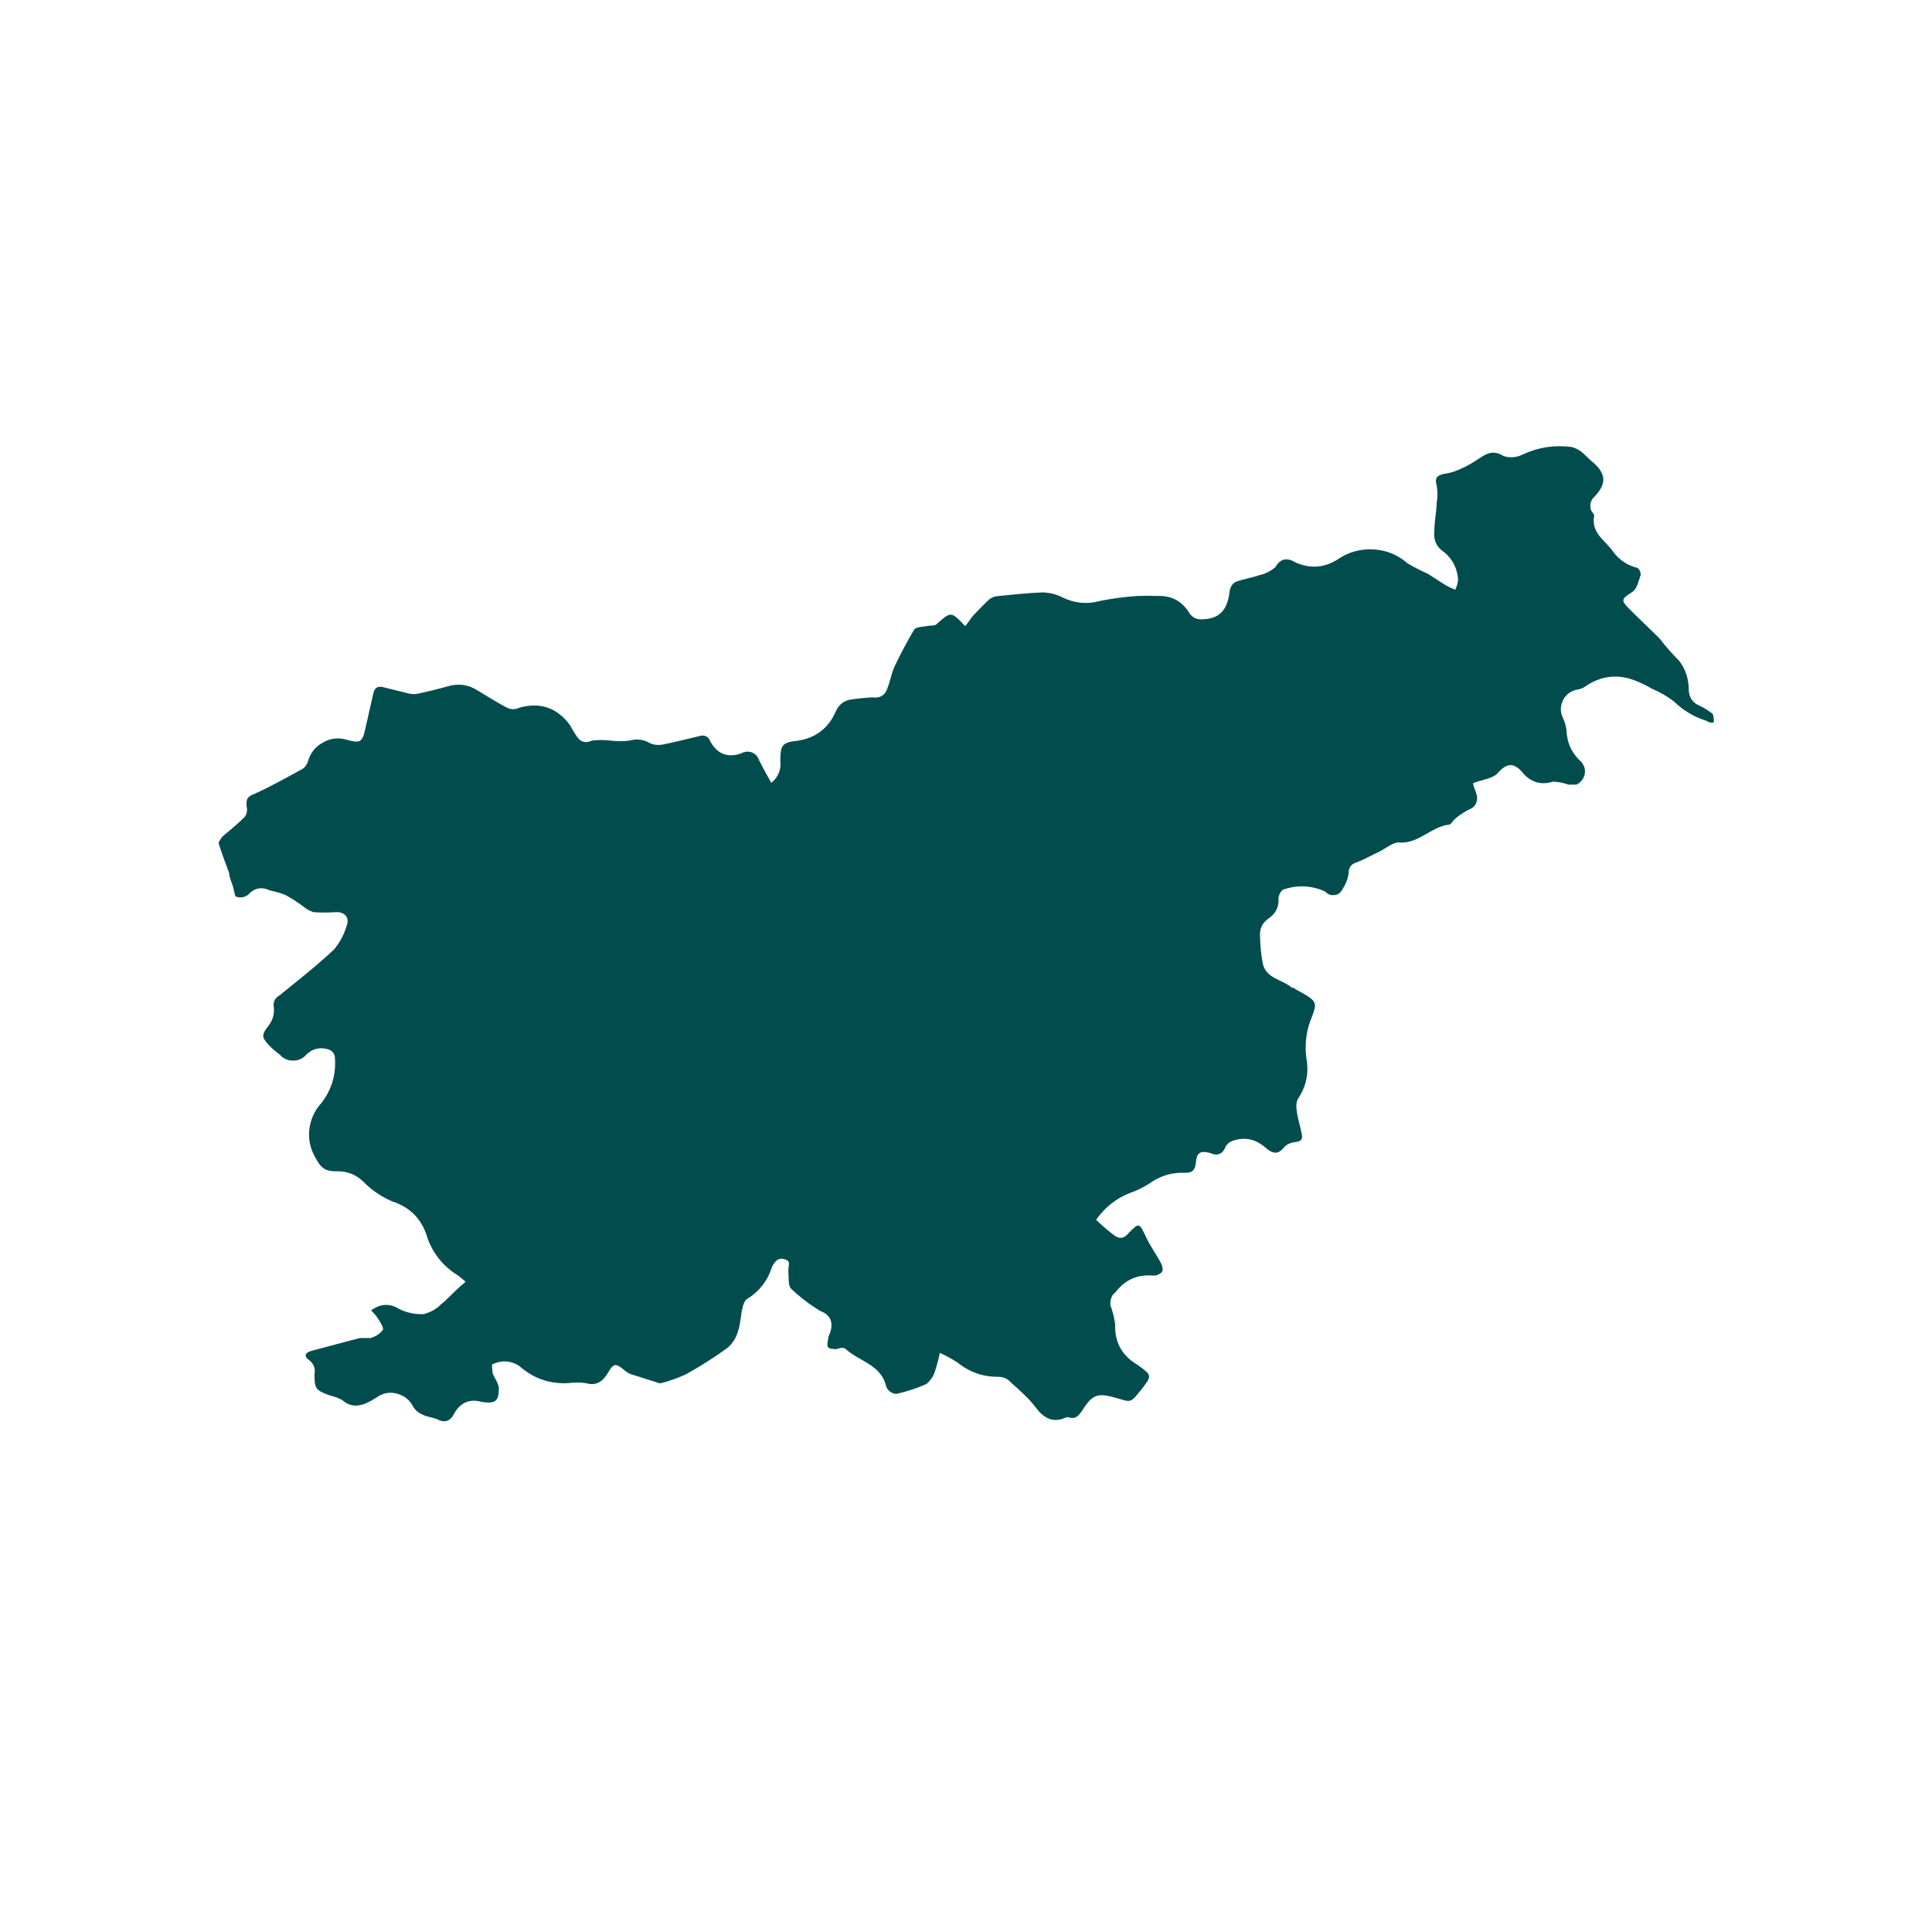<svg xmlns="http://www.w3.org/2000/svg" xmlns:xlink="http://www.w3.org/1999/xlink" width="40" zoomAndPan="magnify" viewBox="0 0 30 30" height="40" preserveAspectRatio="xMidYMid meet" version="1.0"><defs><clipPath id="739be3dccc"><path d="M 3.387 6.895 L 26.613 6.895 L 26.613 22.137 L 3.387 22.137 Z M 3.387 6.895 " clip-rule="nonzero"/></clipPath></defs><g clip-path="url(#739be3dccc)"><path fill="#014d4e" d="M 5.762 20.348 C 5.906 20.242 6.051 20.234 6.203 20.328 C 6.324 20.387 6.449 20.41 6.578 20.406 C 6.68 20.379 6.77 20.332 6.844 20.258 C 6.93 20.188 7.008 20.105 7.086 20.031 C 7.168 19.953 7.176 19.953 7.23 19.902 C 7.176 19.859 7.141 19.824 7.098 19.797 C 6.883 19.66 6.73 19.473 6.641 19.234 C 6.559 18.938 6.375 18.746 6.082 18.652 C 5.914 18.578 5.766 18.477 5.637 18.344 C 5.52 18.234 5.379 18.18 5.215 18.188 C 5.031 18.188 4.973 18.121 4.887 17.957 C 4.812 17.82 4.785 17.676 4.805 17.523 C 4.828 17.367 4.891 17.234 4.996 17.121 C 5.156 16.91 5.223 16.672 5.199 16.406 C 5.188 16.352 5.156 16.316 5.105 16.297 C 4.973 16.254 4.855 16.281 4.758 16.375 C 4.703 16.438 4.633 16.469 4.551 16.469 C 4.465 16.469 4.398 16.438 4.344 16.375 C 4.281 16.332 4.227 16.281 4.176 16.23 C 4.051 16.098 4.066 16.062 4.176 15.918 C 4.234 15.84 4.258 15.754 4.254 15.66 C 4.234 15.57 4.262 15.5 4.344 15.453 C 4.629 15.223 4.922 14.992 5.188 14.742 C 5.277 14.633 5.344 14.512 5.383 14.375 C 5.434 14.25 5.352 14.156 5.215 14.164 C 5.098 14.172 4.984 14.172 4.867 14.164 C 4.809 14.145 4.754 14.113 4.707 14.074 C 4.617 14.008 4.527 13.949 4.434 13.898 C 4.355 13.867 4.277 13.844 4.195 13.828 C 4.066 13.766 3.949 13.785 3.852 13.895 C 3.797 13.934 3.738 13.945 3.672 13.926 C 3.645 13.926 3.637 13.832 3.621 13.777 C 3.609 13.727 3.559 13.629 3.559 13.559 C 3.504 13.406 3.441 13.25 3.395 13.094 C 3.395 13.066 3.434 13.016 3.461 12.984 C 3.574 12.887 3.695 12.793 3.805 12.68 C 3.836 12.629 3.844 12.574 3.828 12.516 C 3.828 12.41 3.828 12.375 3.949 12.328 C 4.203 12.215 4.449 12.074 4.695 11.941 C 4.742 11.91 4.77 11.867 4.785 11.812 C 4.824 11.684 4.902 11.59 5.02 11.527 C 5.137 11.461 5.258 11.449 5.387 11.488 C 5.594 11.543 5.625 11.527 5.672 11.32 L 5.797 10.766 C 5.816 10.676 5.871 10.648 5.957 10.672 L 6.352 10.77 C 6.402 10.781 6.449 10.781 6.496 10.77 C 6.648 10.738 6.805 10.699 6.957 10.656 C 7.121 10.609 7.273 10.629 7.418 10.723 C 7.57 10.812 7.719 10.91 7.871 10.988 C 7.938 11.02 8.004 11.02 8.066 10.988 C 8.395 10.898 8.656 10.992 8.855 11.266 C 8.883 11.324 8.918 11.375 8.953 11.43 C 9.012 11.523 9.09 11.547 9.191 11.5 C 9.289 11.488 9.383 11.488 9.48 11.5 C 9.578 11.512 9.676 11.512 9.773 11.5 C 9.887 11.469 9.992 11.48 10.09 11.539 C 10.16 11.57 10.227 11.574 10.301 11.559 C 10.484 11.523 10.645 11.48 10.844 11.434 C 10.934 11.402 11 11.43 11.035 11.523 C 11.145 11.711 11.301 11.77 11.508 11.699 C 11.562 11.668 11.617 11.664 11.676 11.684 C 11.734 11.707 11.77 11.75 11.789 11.809 C 11.848 11.926 11.91 12.039 11.977 12.156 C 12.086 12.066 12.133 11.949 12.117 11.809 C 12.117 11.582 12.141 11.527 12.371 11.504 C 12.66 11.465 12.863 11.312 12.98 11.043 C 13.031 10.934 13.113 10.871 13.234 10.859 C 13.336 10.844 13.438 10.836 13.539 10.828 C 13.668 10.848 13.75 10.793 13.785 10.672 C 13.828 10.562 13.844 10.449 13.891 10.348 C 13.984 10.152 14.086 9.961 14.195 9.777 C 14.227 9.734 14.32 9.734 14.387 9.723 C 14.453 9.707 14.508 9.723 14.539 9.695 C 14.77 9.492 14.766 9.488 14.988 9.723 C 15.031 9.672 15.066 9.613 15.105 9.566 C 15.148 9.52 15.27 9.391 15.359 9.309 C 15.395 9.281 15.434 9.262 15.477 9.258 C 15.715 9.234 15.953 9.207 16.191 9.199 C 16.301 9.203 16.402 9.227 16.5 9.277 C 16.684 9.367 16.879 9.387 17.078 9.332 C 17.273 9.293 17.469 9.266 17.668 9.254 C 17.77 9.25 17.871 9.25 17.973 9.254 C 18.195 9.246 18.359 9.336 18.473 9.527 C 18.516 9.586 18.57 9.613 18.641 9.617 C 18.938 9.617 19.059 9.477 19.094 9.18 C 19.102 9.121 19.129 9.074 19.18 9.039 C 19.301 8.992 19.434 8.973 19.559 8.93 C 19.652 8.91 19.734 8.867 19.805 8.805 C 19.879 8.676 19.98 8.652 20.109 8.73 C 20.344 8.836 20.566 8.82 20.781 8.68 C 20.945 8.57 21.129 8.52 21.328 8.531 C 21.531 8.543 21.707 8.617 21.855 8.746 C 21.957 8.809 22.059 8.859 22.164 8.906 C 22.258 8.961 22.348 9.027 22.441 9.082 C 22.535 9.137 22.547 9.133 22.598 9.156 C 22.621 9.105 22.637 9.055 22.641 9 C 22.629 8.828 22.559 8.688 22.43 8.578 C 22.305 8.496 22.254 8.383 22.273 8.234 C 22.273 8.094 22.305 7.953 22.309 7.812 C 22.324 7.719 22.324 7.629 22.309 7.539 C 22.277 7.426 22.309 7.383 22.418 7.359 C 22.473 7.352 22.523 7.34 22.574 7.324 C 22.695 7.281 22.809 7.223 22.918 7.152 C 23.059 7.059 23.168 6.969 23.348 7.082 C 23.449 7.113 23.547 7.105 23.641 7.059 C 23.883 6.945 24.137 6.906 24.406 6.941 C 24.457 6.957 24.504 6.977 24.547 7.008 C 24.602 7.051 24.648 7.102 24.699 7.148 C 24.953 7.352 24.961 7.516 24.727 7.746 C 24.699 7.793 24.688 7.84 24.699 7.895 C 24.699 7.938 24.758 7.977 24.754 8.008 C 24.703 8.281 24.93 8.391 25.051 8.57 C 25.148 8.699 25.273 8.781 25.43 8.82 C 25.461 8.848 25.477 8.883 25.477 8.926 C 25.445 9.016 25.422 9.137 25.352 9.188 C 25.176 9.301 25.16 9.316 25.309 9.465 C 25.457 9.613 25.621 9.766 25.773 9.918 C 25.867 10.043 25.969 10.156 26.078 10.266 C 26.176 10.398 26.223 10.547 26.223 10.711 C 26.227 10.828 26.281 10.91 26.387 10.957 C 26.457 10.988 26.523 11.031 26.586 11.078 C 26.613 11.102 26.605 11.156 26.617 11.195 C 26.625 11.238 26.535 11.223 26.504 11.195 C 26.312 11.137 26.141 11.035 25.996 10.895 C 25.891 10.812 25.773 10.746 25.652 10.695 C 25.582 10.652 25.508 10.617 25.434 10.586 C 25.145 10.457 24.867 10.484 24.609 10.664 C 24.578 10.688 24.539 10.699 24.5 10.707 C 24.402 10.723 24.328 10.773 24.277 10.859 C 24.23 10.949 24.223 11.039 24.262 11.133 C 24.293 11.195 24.316 11.266 24.324 11.34 C 24.332 11.539 24.41 11.703 24.559 11.836 C 24.605 11.895 24.621 11.957 24.605 12.031 C 24.586 12.102 24.543 12.152 24.477 12.184 C 24.445 12.184 24.398 12.184 24.355 12.184 C 24.277 12.156 24.199 12.141 24.117 12.137 C 23.93 12.195 23.773 12.148 23.648 12.004 C 23.52 11.844 23.402 11.836 23.258 12.004 C 23.18 12.09 23.02 12.105 22.875 12.16 C 22.875 12.207 22.914 12.277 22.93 12.344 C 22.949 12.406 22.93 12.527 22.82 12.566 C 22.734 12.609 22.652 12.66 22.582 12.727 C 22.555 12.75 22.531 12.805 22.5 12.805 C 22.219 12.836 22.027 13.109 21.719 13.082 C 21.621 13.082 21.516 13.176 21.414 13.227 C 21.312 13.273 21.188 13.344 21.066 13.391 C 20.984 13.414 20.941 13.469 20.941 13.559 C 20.93 13.652 20.895 13.734 20.844 13.812 C 20.816 13.863 20.777 13.895 20.719 13.898 C 20.664 13.906 20.617 13.887 20.578 13.844 C 20.363 13.746 20.145 13.738 19.918 13.816 C 19.879 13.852 19.859 13.895 19.852 13.945 C 19.863 14.078 19.812 14.184 19.699 14.262 C 19.598 14.332 19.555 14.426 19.566 14.551 C 19.57 14.691 19.582 14.828 19.609 14.965 C 19.664 15.199 19.91 15.207 20.059 15.336 C 20.059 15.336 20.094 15.336 20.113 15.359 C 20.488 15.559 20.457 15.562 20.34 15.871 C 20.277 16.051 20.262 16.238 20.285 16.43 C 20.328 16.656 20.285 16.863 20.16 17.055 C 20.09 17.156 20.16 17.375 20.195 17.523 C 20.23 17.672 20.246 17.719 20.09 17.738 C 20.031 17.746 19.977 17.773 19.938 17.816 C 19.836 17.945 19.75 17.906 19.645 17.816 C 19.492 17.684 19.32 17.648 19.129 17.719 C 19.09 17.734 19.059 17.762 19.035 17.797 C 18.988 17.922 18.906 17.957 18.785 17.902 C 18.633 17.863 18.582 17.902 18.57 18.051 C 18.555 18.199 18.488 18.215 18.375 18.211 C 18.176 18.207 18 18.266 17.84 18.383 C 17.746 18.441 17.645 18.492 17.539 18.527 C 17.324 18.613 17.152 18.754 17.02 18.941 C 17.105 19.023 17.195 19.102 17.293 19.176 C 17.379 19.246 17.457 19.234 17.527 19.145 C 17.688 18.98 17.691 18.988 17.793 19.203 C 17.859 19.348 17.957 19.48 18.031 19.621 C 18.055 19.664 18.066 19.742 18.031 19.762 C 17.988 19.801 17.938 19.812 17.879 19.805 C 17.66 19.793 17.48 19.871 17.34 20.043 C 17.32 20.074 17.277 20.098 17.266 20.129 C 17.246 20.172 17.238 20.219 17.242 20.266 C 17.277 20.359 17.301 20.457 17.316 20.559 C 17.305 20.84 17.422 21.051 17.66 21.191 C 17.895 21.359 17.891 21.359 17.719 21.582 C 17.543 21.801 17.559 21.77 17.332 21.707 C 17.047 21.625 16.965 21.648 16.805 21.902 C 16.75 21.98 16.707 22.039 16.605 22.012 C 16.586 22.004 16.566 22.004 16.547 22.012 C 16.348 22.105 16.199 22.012 16.086 21.859 C 15.973 21.707 15.828 21.586 15.691 21.461 C 15.645 21.406 15.582 21.383 15.512 21.379 C 15.27 21.383 15.055 21.309 14.867 21.156 C 14.781 21.102 14.691 21.051 14.594 21.008 C 14.574 21.109 14.547 21.203 14.516 21.301 C 14.492 21.375 14.445 21.441 14.383 21.492 C 14.234 21.559 14.078 21.609 13.918 21.645 C 13.844 21.637 13.793 21.602 13.762 21.535 C 13.688 21.191 13.344 21.141 13.133 20.949 C 13.105 20.918 13.039 20.93 12.992 20.949 C 12.855 20.949 12.828 20.93 12.859 20.797 C 12.859 20.75 12.887 20.707 12.898 20.668 C 12.938 20.52 12.887 20.414 12.742 20.359 C 12.578 20.262 12.426 20.145 12.285 20.012 C 12.234 19.961 12.25 19.836 12.242 19.742 C 12.234 19.648 12.293 19.59 12.188 19.555 C 12.086 19.52 12.035 19.582 11.988 19.672 C 11.922 19.883 11.793 20.051 11.605 20.168 C 11.562 20.188 11.539 20.266 11.527 20.32 C 11.5 20.43 11.5 20.555 11.461 20.668 C 11.434 20.77 11.379 20.855 11.301 20.926 C 11.094 21.078 10.875 21.215 10.652 21.34 C 10.527 21.398 10.395 21.445 10.258 21.48 C 10.23 21.48 10.195 21.465 10.16 21.453 L 9.789 21.336 C 9.754 21.32 9.723 21.301 9.695 21.277 C 9.57 21.168 9.527 21.164 9.445 21.309 C 9.363 21.449 9.262 21.527 9.098 21.477 C 9.008 21.465 8.914 21.465 8.82 21.477 C 8.531 21.492 8.277 21.402 8.059 21.207 C 7.926 21.125 7.789 21.117 7.648 21.184 C 7.629 21.184 7.648 21.27 7.648 21.312 C 7.648 21.352 7.75 21.484 7.746 21.562 C 7.746 21.766 7.684 21.797 7.484 21.77 C 7.297 21.715 7.152 21.777 7.055 21.945 C 6.996 22.07 6.906 22.102 6.781 22.035 C 6.711 22.008 6.625 22 6.559 21.965 C 6.496 21.938 6.449 21.898 6.414 21.84 C 6.367 21.746 6.289 21.68 6.188 21.648 C 6.086 21.613 5.984 21.621 5.891 21.672 L 5.828 21.711 C 5.66 21.82 5.48 21.891 5.312 21.738 C 5.25 21.707 5.188 21.684 5.121 21.668 C 4.906 21.59 4.883 21.566 4.883 21.344 C 4.902 21.25 4.871 21.176 4.797 21.117 C 4.715 21.059 4.738 21.004 4.832 20.977 L 5.586 20.777 C 5.641 20.777 5.707 20.777 5.754 20.777 C 5.832 20.754 5.895 20.715 5.945 20.652 C 5.961 20.617 5.906 20.531 5.871 20.477 C 5.84 20.43 5.805 20.387 5.762 20.348 Z M 5.762 20.348 " fill-opacity="1" fill-rule="evenodd"/></g></svg>